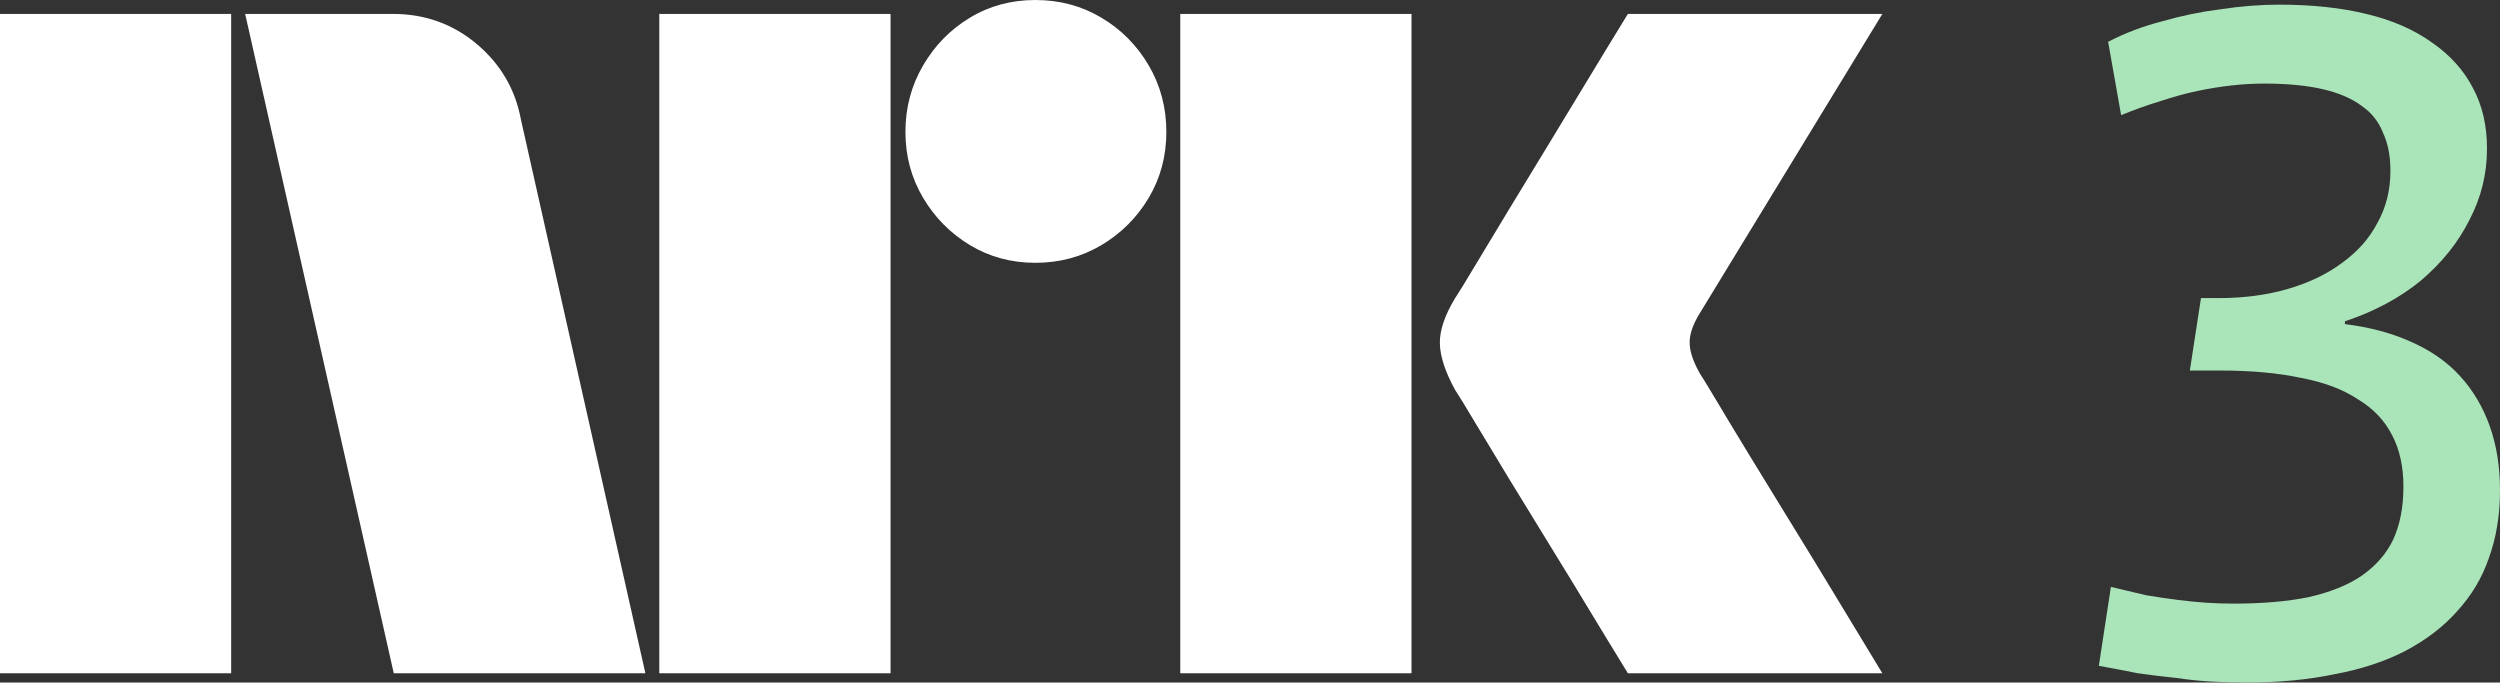 <svg version="1.1" viewBox="0 0 2930.2 800" xml:space="preserve" xmlns="http://www.w3.org/2000/svg">
 <rect x="0" y="0" width="2930.2" height="800" fill="#333333" stroke="none"/>
 <path d="m558.88 51.658c-27.919-23.526-60.799-35.36-98.497-35.36h-173.04l174.18 772.81h294.92l-145.83-648.73c-6.519-35.501-23.809-65.121-51.729-88.718m732-30.966c-23.243-13.818-48.965-20.691-77.31-20.691-28.274 0-53.854 6.873-76.672 20.691-22.888 13.747-41.241 32.454-54.988 56.051-13.747 23.526-20.692 49.532-20.692 77.806 0 28.274 6.944 54.067 20.692 77.239 13.747 23.242 32.1 41.737 54.988 55.555 22.817 13.747 48.398 20.691 76.672 20.691 28.344 0 54.067-6.944 77.31-20.691 23.172-13.818 41.737-32.313 55.555-55.555 13.747-23.172 20.621-48.965 20.621-77.239 0-28.274-6.874-54.28-20.621-77.806-13.818-23.597-32.384-42.304-55.555-56.051m-518.14 768.42h271.04v-772.81h-271.04zm610.61 0h271.04v-772.81h-271.04zm822.91-772.81h-298.25c-17.361 28.344-33.021 53.925-46.768 76.743-13.818 22.888-28.841 47.76-45.21 74.546-16.298 26.856-32.1 52.792-47.335 77.806-15.235 25.085-28.486 47.052-39.753 65.901-11.267 18.849-18.991 31.533-23.384 38.052-12.33 20.337-18.282 38.123-17.928 53.359 0.355 15.235 6.377 33.376 17.928 54.421 4.393 6.519 12.117 19.203 23.384 38.123 11.267 18.849 24.518 40.816 39.753 65.83 15.235 25.014 31.037 50.808 47.335 77.239 16.369 26.502 31.392 51.162 45.21 74.05 13.747 22.817 29.407 48.398 46.768 76.743h298.25c-20.337-33.376-38.478-63.279-54.421-89.781-16.014-26.502-33.021-54.421-51.162-83.829-18.14-29.407-35.36-57.539-51.729-84.396-16.298-26.786-29.549-48.752-39.682-65.83-10.204-17.007-15.66-25.935-16.369-26.644-7.936-13.747-12.188-25.723-12.472-35.927-0.425-10.133 3.401-21.754 11.409-34.864zm-2206.3 0h270.97v772.81h-270.97z" fill="#fff" stroke-width="9.071"/>
 <path d="m2460 780.41 14.15-92.517q22.857 5.442 41.36 9.796 19.592 3.265 37.007 5.442 17.415 2.177 32.653 3.265 16.326 1.088 32.653 1.088 51.156 0 88.163-7.619 38.095-8.707 62.04-25.034 25.034-17.415 37.007-42.449 11.973-26.122 11.973-62.041 0-34.83-13.061-59.864-13.061-26.122-40.272-42.449-26.122-17.415-66.394-25.034-40.272-8.707-95.782-8.707h-34.83l13.061-84.898h20.68q44.626 0 81.632-10.884 37.007-10.884 63.129-30.476 27.211-19.592 41.36-46.803 15.238-27.211 15.238-60.952 0-26.122-8.707-44.626-7.619-19.592-25.034-31.565-17.415-13.061-45.714-19.592-28.299-6.531-68.571-6.531-18.503 0-38.095 2.177-19.592 2.177-40.272 6.531-20.68 4.354-43.537 11.973-21.769 6.531-45.714 16.326l-15.238-85.986q29.388-15.238 63.129-23.945 33.741-9.796 68.571-14.15 35.918-5.442 68.571-5.442 57.687 0 102.31 10.884 45.714 10.884 77.279 33.741 31.564 21.769 47.891 53.333 16.327 30.476 16.327 70.748 0 44.626-20.68 83.809-19.592 39.184-56.598 70.748-37.007 30.476-89.252 47.891v3.265q43.537 5.442 77.279 20.68 34.83 15.238 57.687 40.272 22.857 25.034 34.83 58.775 11.973 33.741 11.973 75.102 0 43.537-13.061 79.456-11.973 34.83-37.007 62.041-23.946 27.211-60.952 46.803-35.918 18.503-82.721 27.211-46.803 9.796-103.4 9.796-19.592 0-40.272-1.088-20.68-1.089-42.449-4.354-21.769-2.177-44.626-5.442-21.769-4.354-45.714-8.707z" fill="#aae4b9" stroke-width="9.071"/>
</svg>
